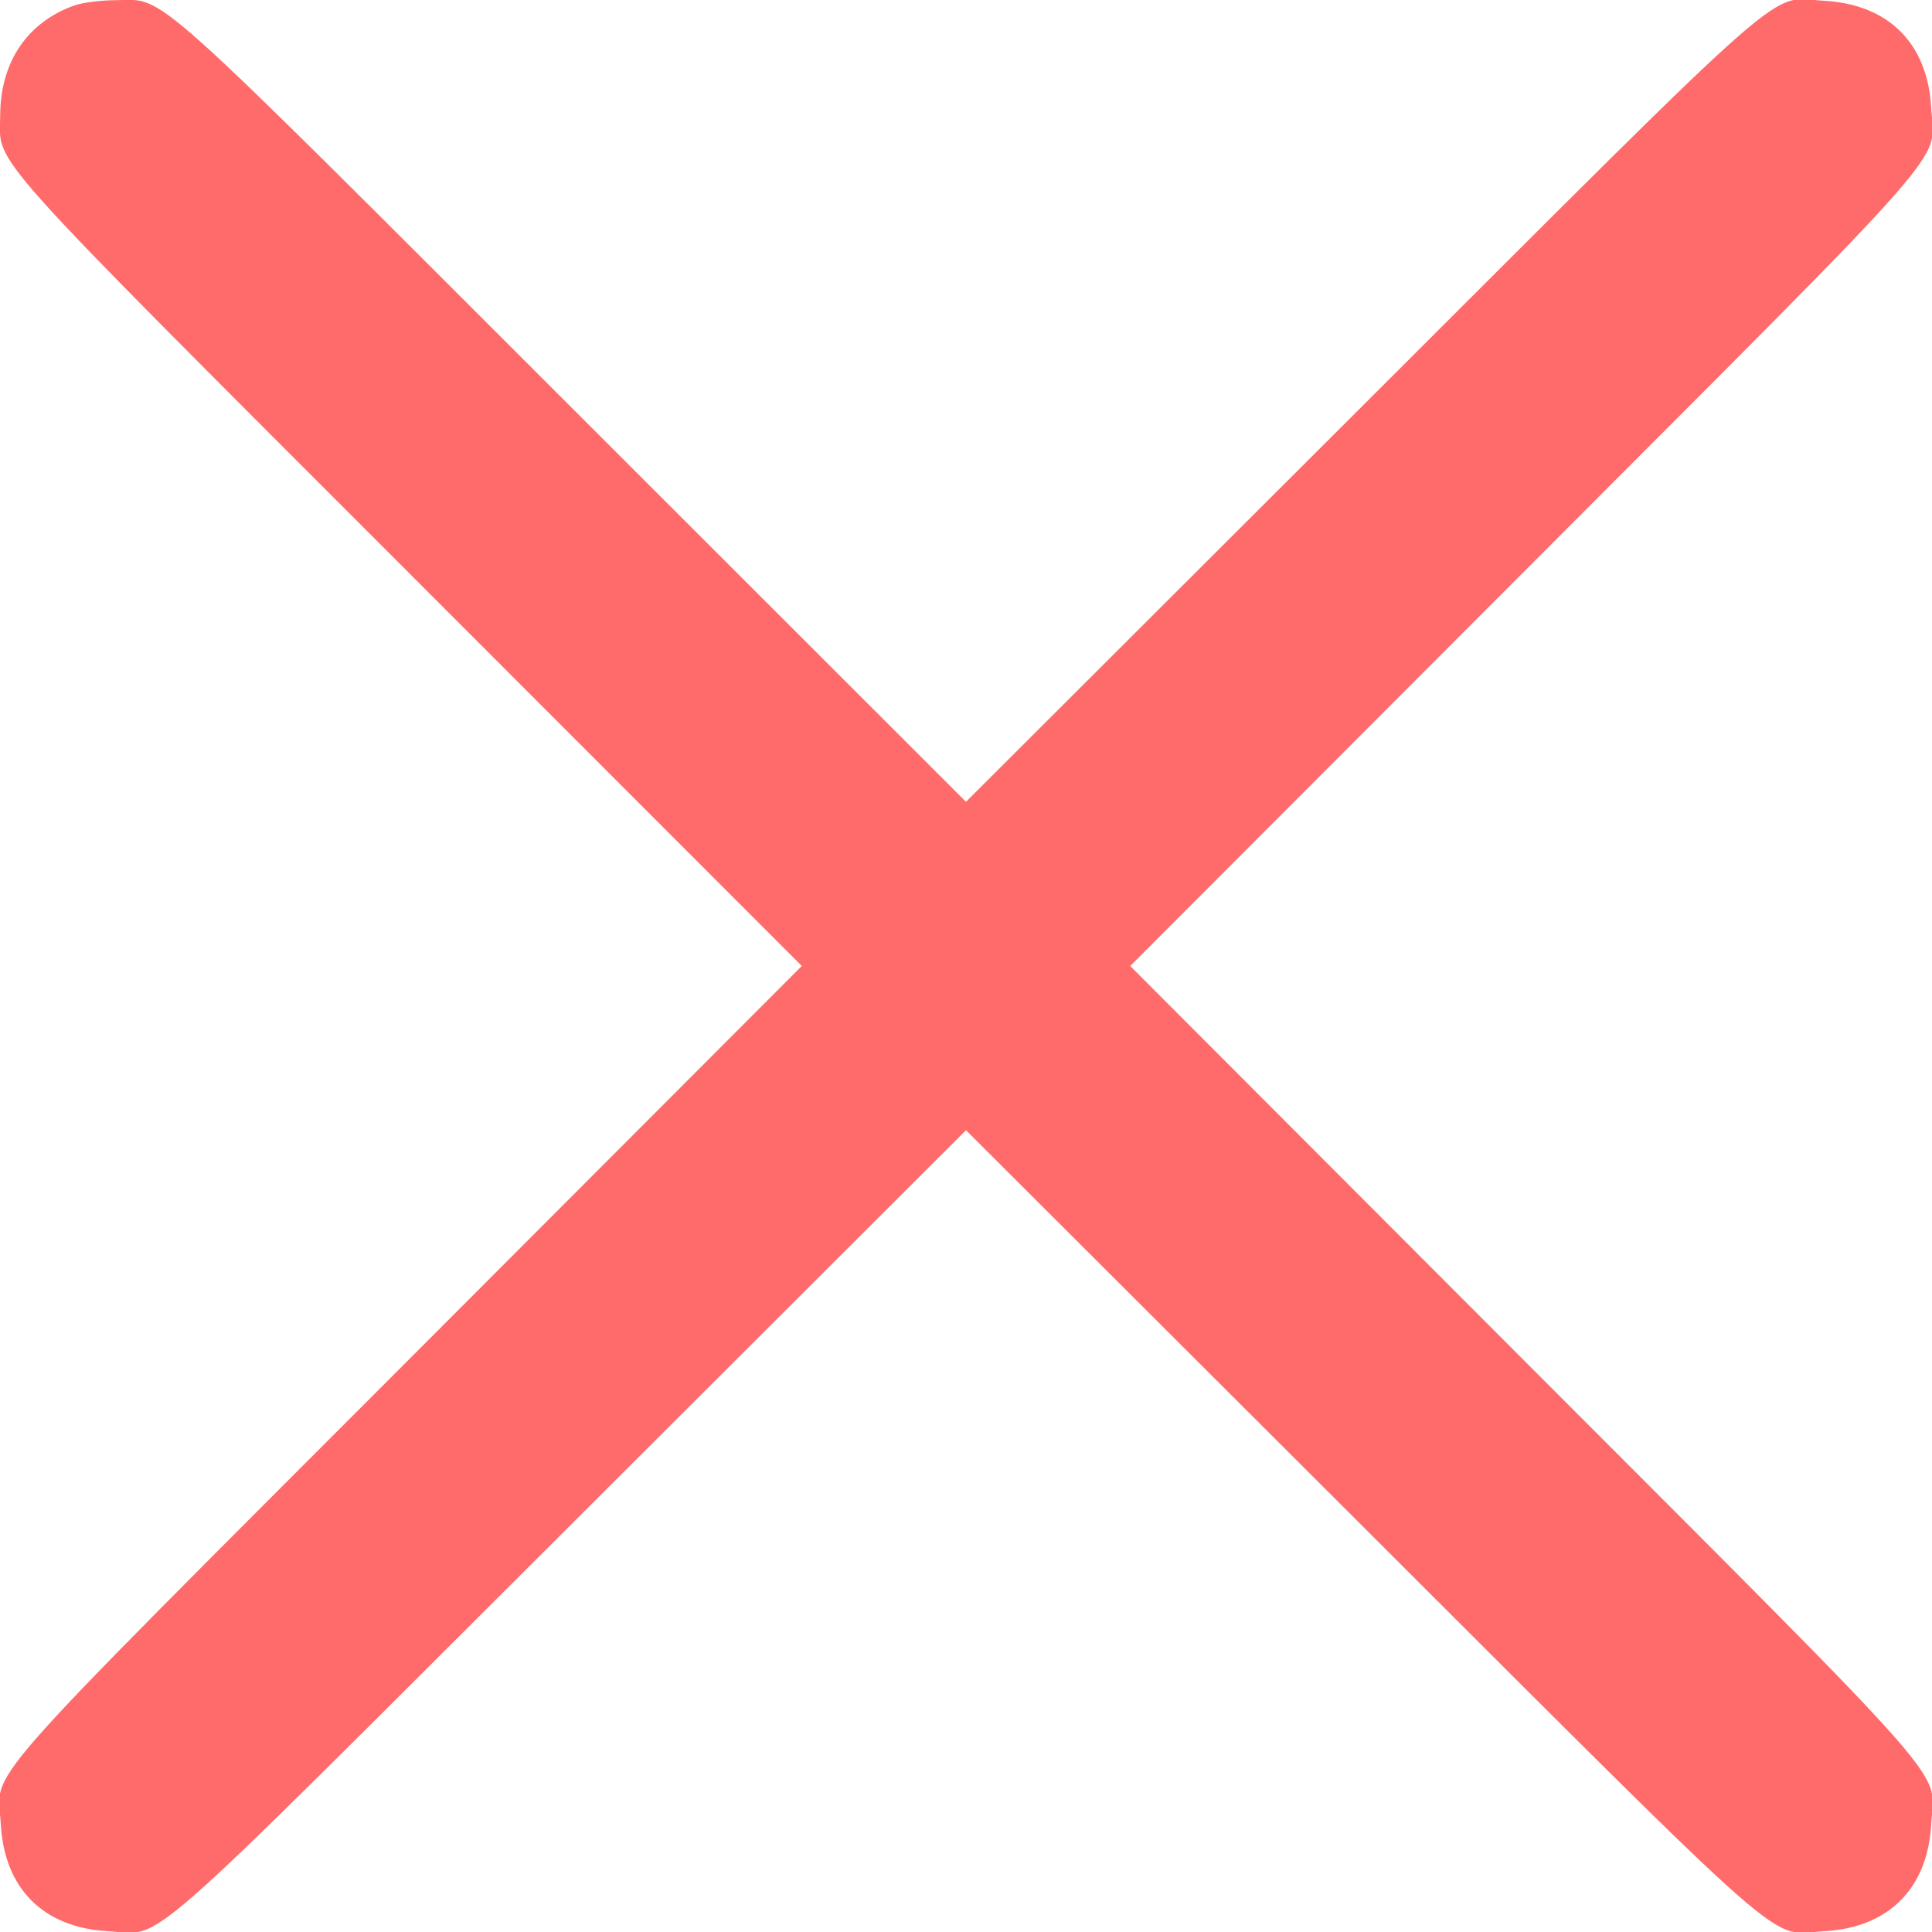 <svg id="svg" xmlns="http://www.w3.org/2000/svg" xmlns:xlink="http://www.w3.org/1999/xlink" width="400" height="400" viewBox="0, 0, 400,400"><g id="svgg"><path id="path0" d="M15.389 1.128 C 5.647 4.603,0.096 12.814,0.042 23.828 C -0.010 34.503,-5.093 28.812,84.991 118.944 L 166.002 199.996 84.683 281.444 C -7.033 373.303,-0.485 365.846,0.166 377.697 C 0.897 391.003,8.997 399.103,22.303 399.834 C 34.154 400.485,26.697 407.032,118.555 315.319 L 200.000 234.002 281.445 315.319 C 373.303 407.032,365.846 400.485,377.697 399.834 C 391.003 399.103,399.103 391.003,399.834 377.697 C 400.485 365.846,407.032 373.303,315.319 281.445 L 234.002 200.000 315.319 118.555 C 407.032 26.697,400.485 34.154,399.834 22.303 C 399.103 8.997,391.003 0.897,377.697 0.166 C 365.846 -0.485,373.303 -7.033,281.444 84.683 L 199.996 166.002 118.944 84.991 C 28.812 -5.093,34.503 -0.010,23.828 0.042 C 20.820 0.057,17.023 0.545,15.389 1.128 " stroke="none" fill="#ff6b6b" fill-rule="evenodd"></path></g></svg>